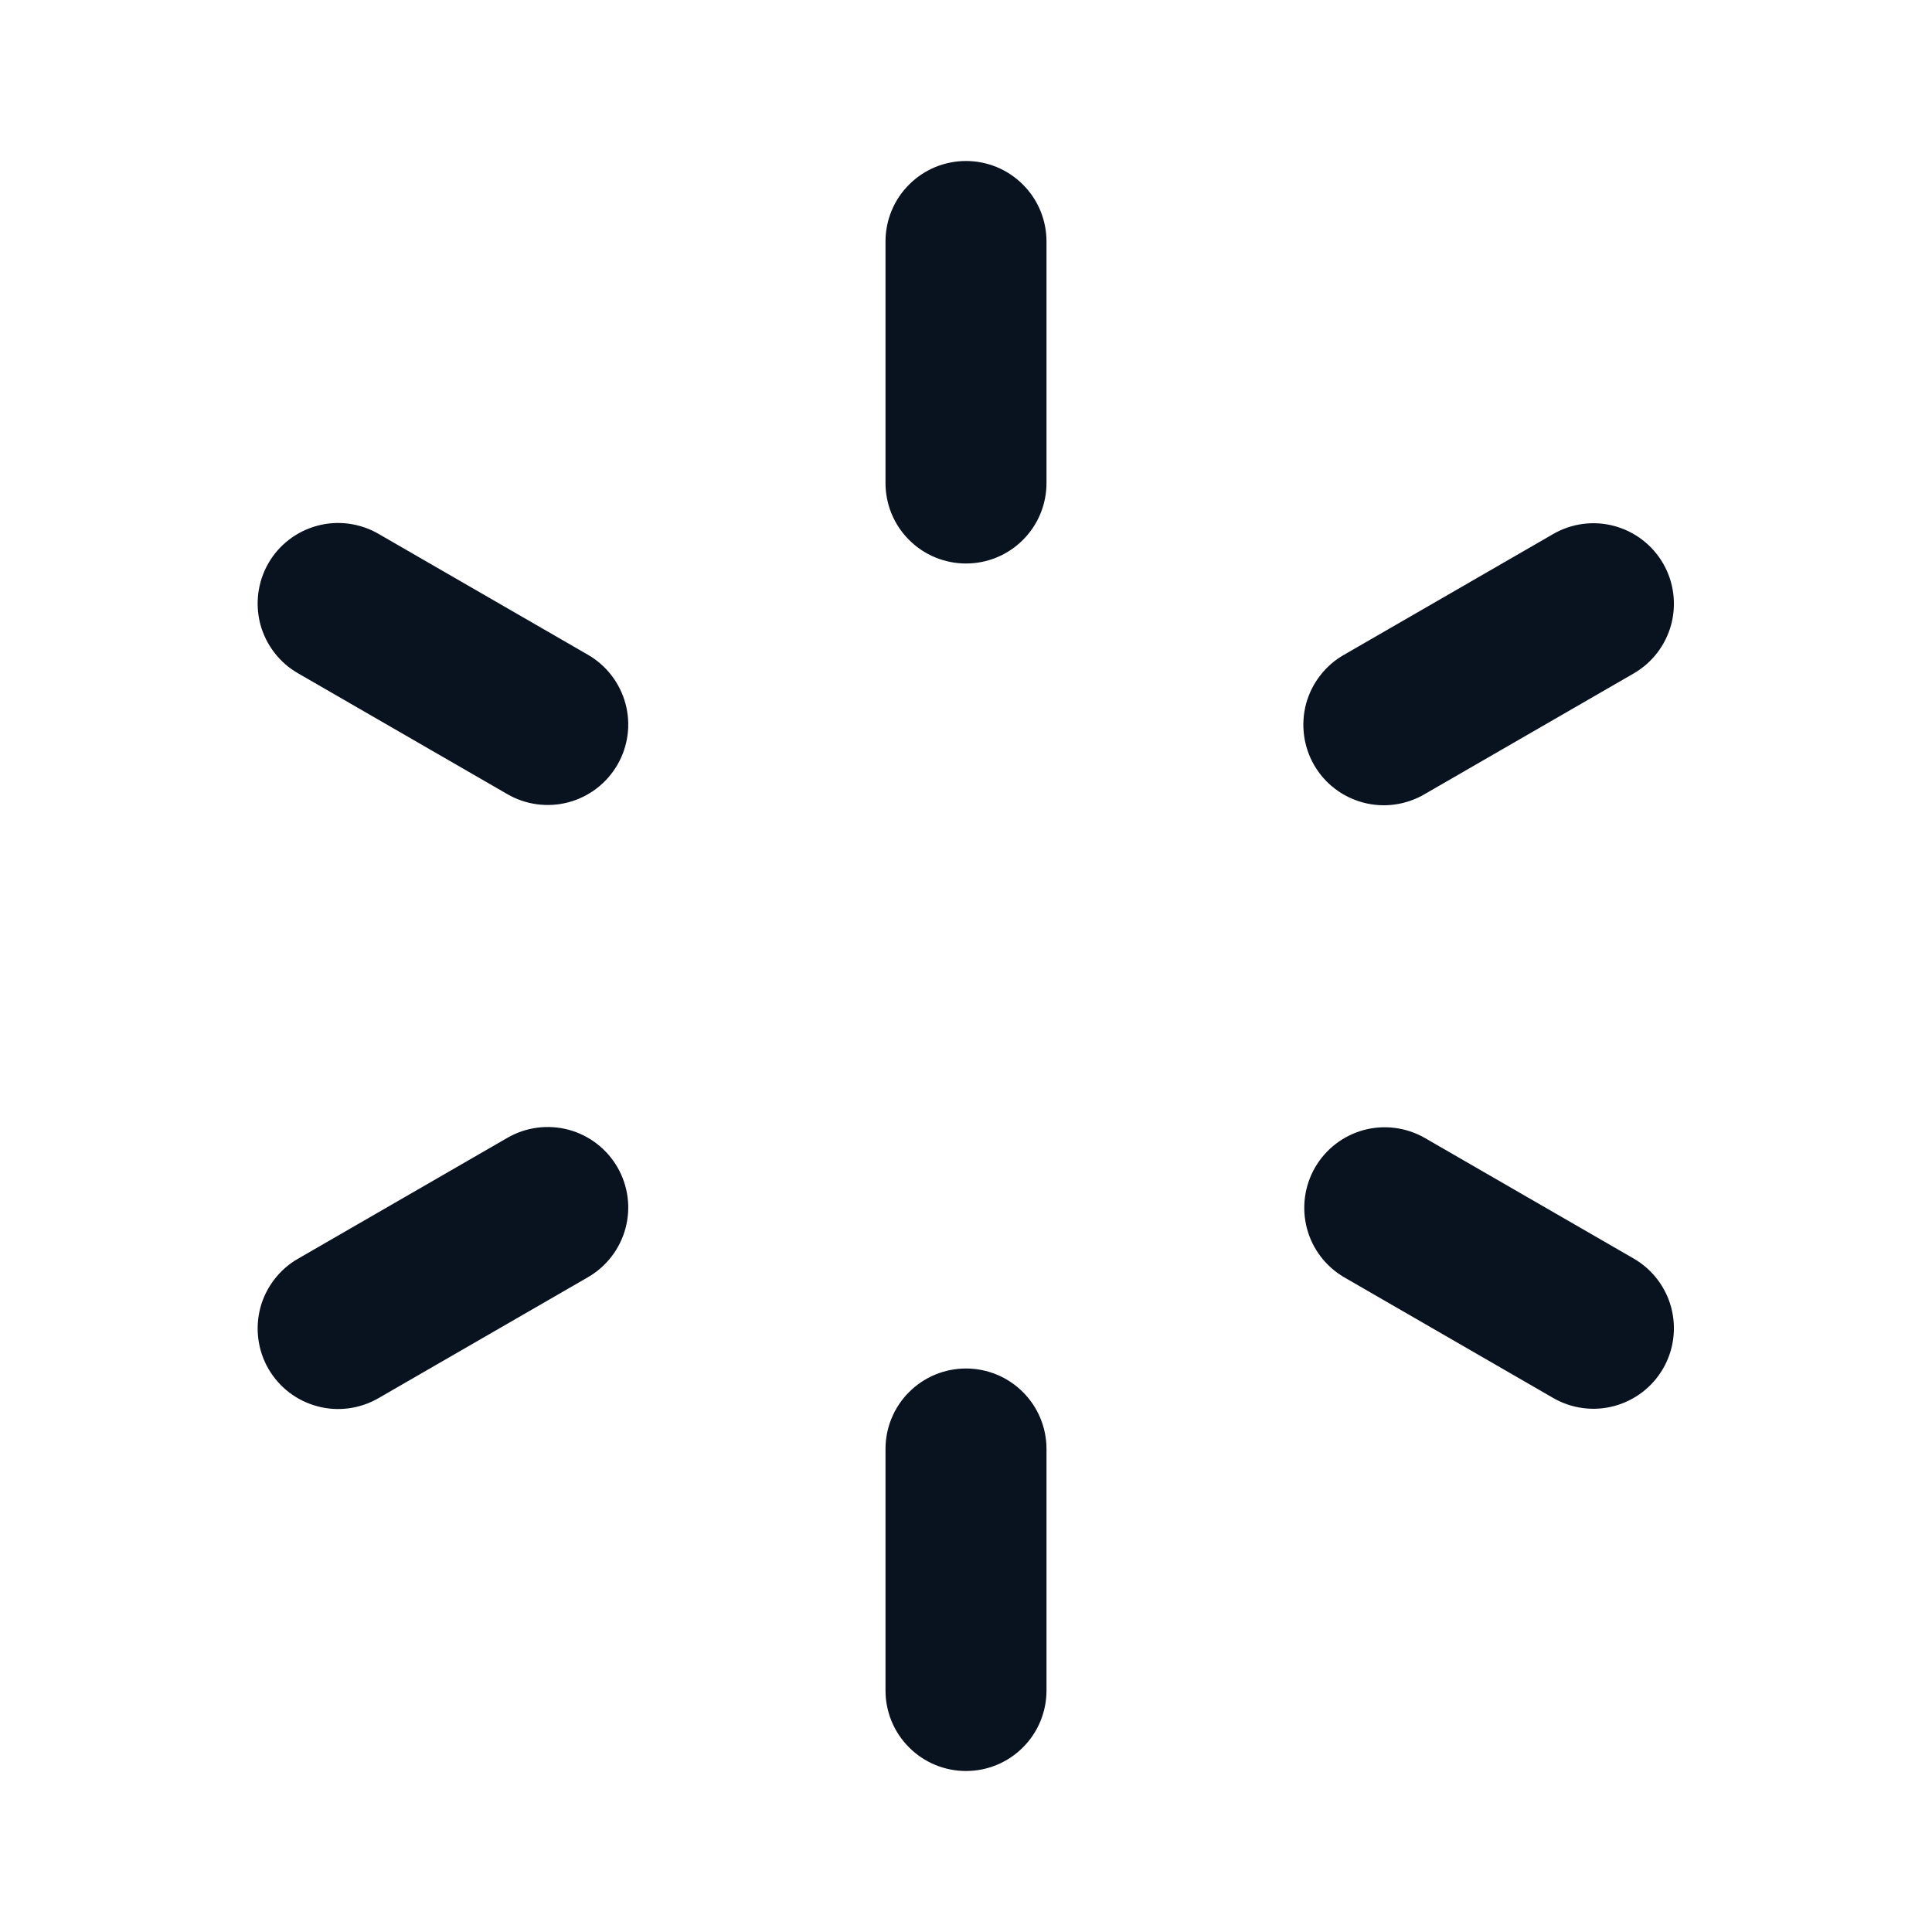 <svg width="24" height="24" viewBox="0 0 24 24" fill="none" xmlns="http://www.w3.org/2000/svg">
<g clip-path="url(#clip0_1_565)">
<path d="M12 2C12.265 2 12.52 2.105 12.707 2.293C12.895 2.48 13 2.735 13 3V6C13 6.265 12.895 6.52 12.707 6.707C12.52 6.895 12.265 7 12 7C11.735 7 11.48 6.895 11.293 6.707C11.105 6.52 11 6.265 11 6V3C11 2.735 11.105 2.48 11.293 2.293C11.48 2.105 11.735 2 12 2ZM12 17C12.265 17 12.52 17.105 12.707 17.293C12.895 17.48 13 17.735 13 18V21C13 21.265 12.895 21.52 12.707 21.707C12.52 21.895 12.265 22 12 22C11.735 22 11.48 21.895 11.293 21.707C11.105 21.52 11 21.265 11 21V18C11 17.735 11.105 17.48 11.293 17.293C11.48 17.105 11.735 17 12 17ZM20.66 7C20.793 7.23 20.828 7.503 20.76 7.759C20.691 8.015 20.524 8.233 20.294 8.366L17.696 9.866C17.582 9.933 17.456 9.976 17.326 9.994C17.195 10.012 17.062 10.004 16.935 9.97C16.807 9.936 16.688 9.878 16.583 9.798C16.478 9.718 16.39 9.618 16.324 9.503C16.258 9.389 16.216 9.263 16.199 9.132C16.182 9.001 16.191 8.869 16.225 8.741C16.26 8.614 16.319 8.495 16.4 8.391C16.481 8.286 16.581 8.199 16.696 8.134L19.294 6.634C19.524 6.501 19.797 6.465 20.053 6.534C20.309 6.603 20.527 6.77 20.66 7ZM7.67 14.5C7.803 14.73 7.839 15.003 7.77 15.259C7.701 15.515 7.534 15.733 7.304 15.866L4.706 17.366C4.592 17.433 4.466 17.476 4.336 17.494C4.205 17.512 4.072 17.504 3.945 17.47C3.817 17.436 3.698 17.378 3.593 17.298C3.488 17.218 3.4 17.117 3.334 17.003C3.268 16.889 3.226 16.763 3.209 16.632C3.192 16.501 3.201 16.369 3.235 16.241C3.27 16.114 3.329 15.995 3.41 15.891C3.491 15.786 3.591 15.699 3.706 15.634L6.304 14.134C6.534 14.001 6.807 13.966 7.063 14.034C7.319 14.103 7.537 14.27 7.67 14.5ZM20.66 17C20.527 17.23 20.309 17.397 20.053 17.466C19.797 17.535 19.524 17.499 19.294 17.366L16.696 15.866C16.468 15.732 16.302 15.514 16.235 15.259C16.168 15.004 16.204 14.732 16.336 14.503C16.468 14.275 16.685 14.107 16.94 14.038C17.195 13.969 17.466 14.004 17.696 14.134L20.294 15.634C20.524 15.767 20.691 15.985 20.76 16.241C20.828 16.497 20.793 16.77 20.66 17ZM7.67 9.5C7.537 9.73 7.319 9.897 7.063 9.966C6.807 10.034 6.534 9.999 6.304 9.866L3.706 8.366C3.591 8.301 3.491 8.214 3.41 8.109C3.329 8.005 3.27 7.886 3.235 7.759C3.201 7.631 3.192 7.499 3.209 7.368C3.226 7.237 3.268 7.111 3.334 6.997C3.4 6.882 3.488 6.782 3.593 6.702C3.698 6.622 3.817 6.564 3.945 6.53C4.072 6.496 4.205 6.488 4.336 6.506C4.466 6.524 4.592 6.567 4.706 6.634L7.304 8.134C7.534 8.267 7.701 8.485 7.77 8.741C7.839 8.997 7.803 9.27 7.67 9.5Z" fill="#09121F"/>
</g>
<defs>
<clipPath id="clip0_1_565">
<rect width="24" height="24" fill="white"/>
</clipPath>
</defs>
</svg>
